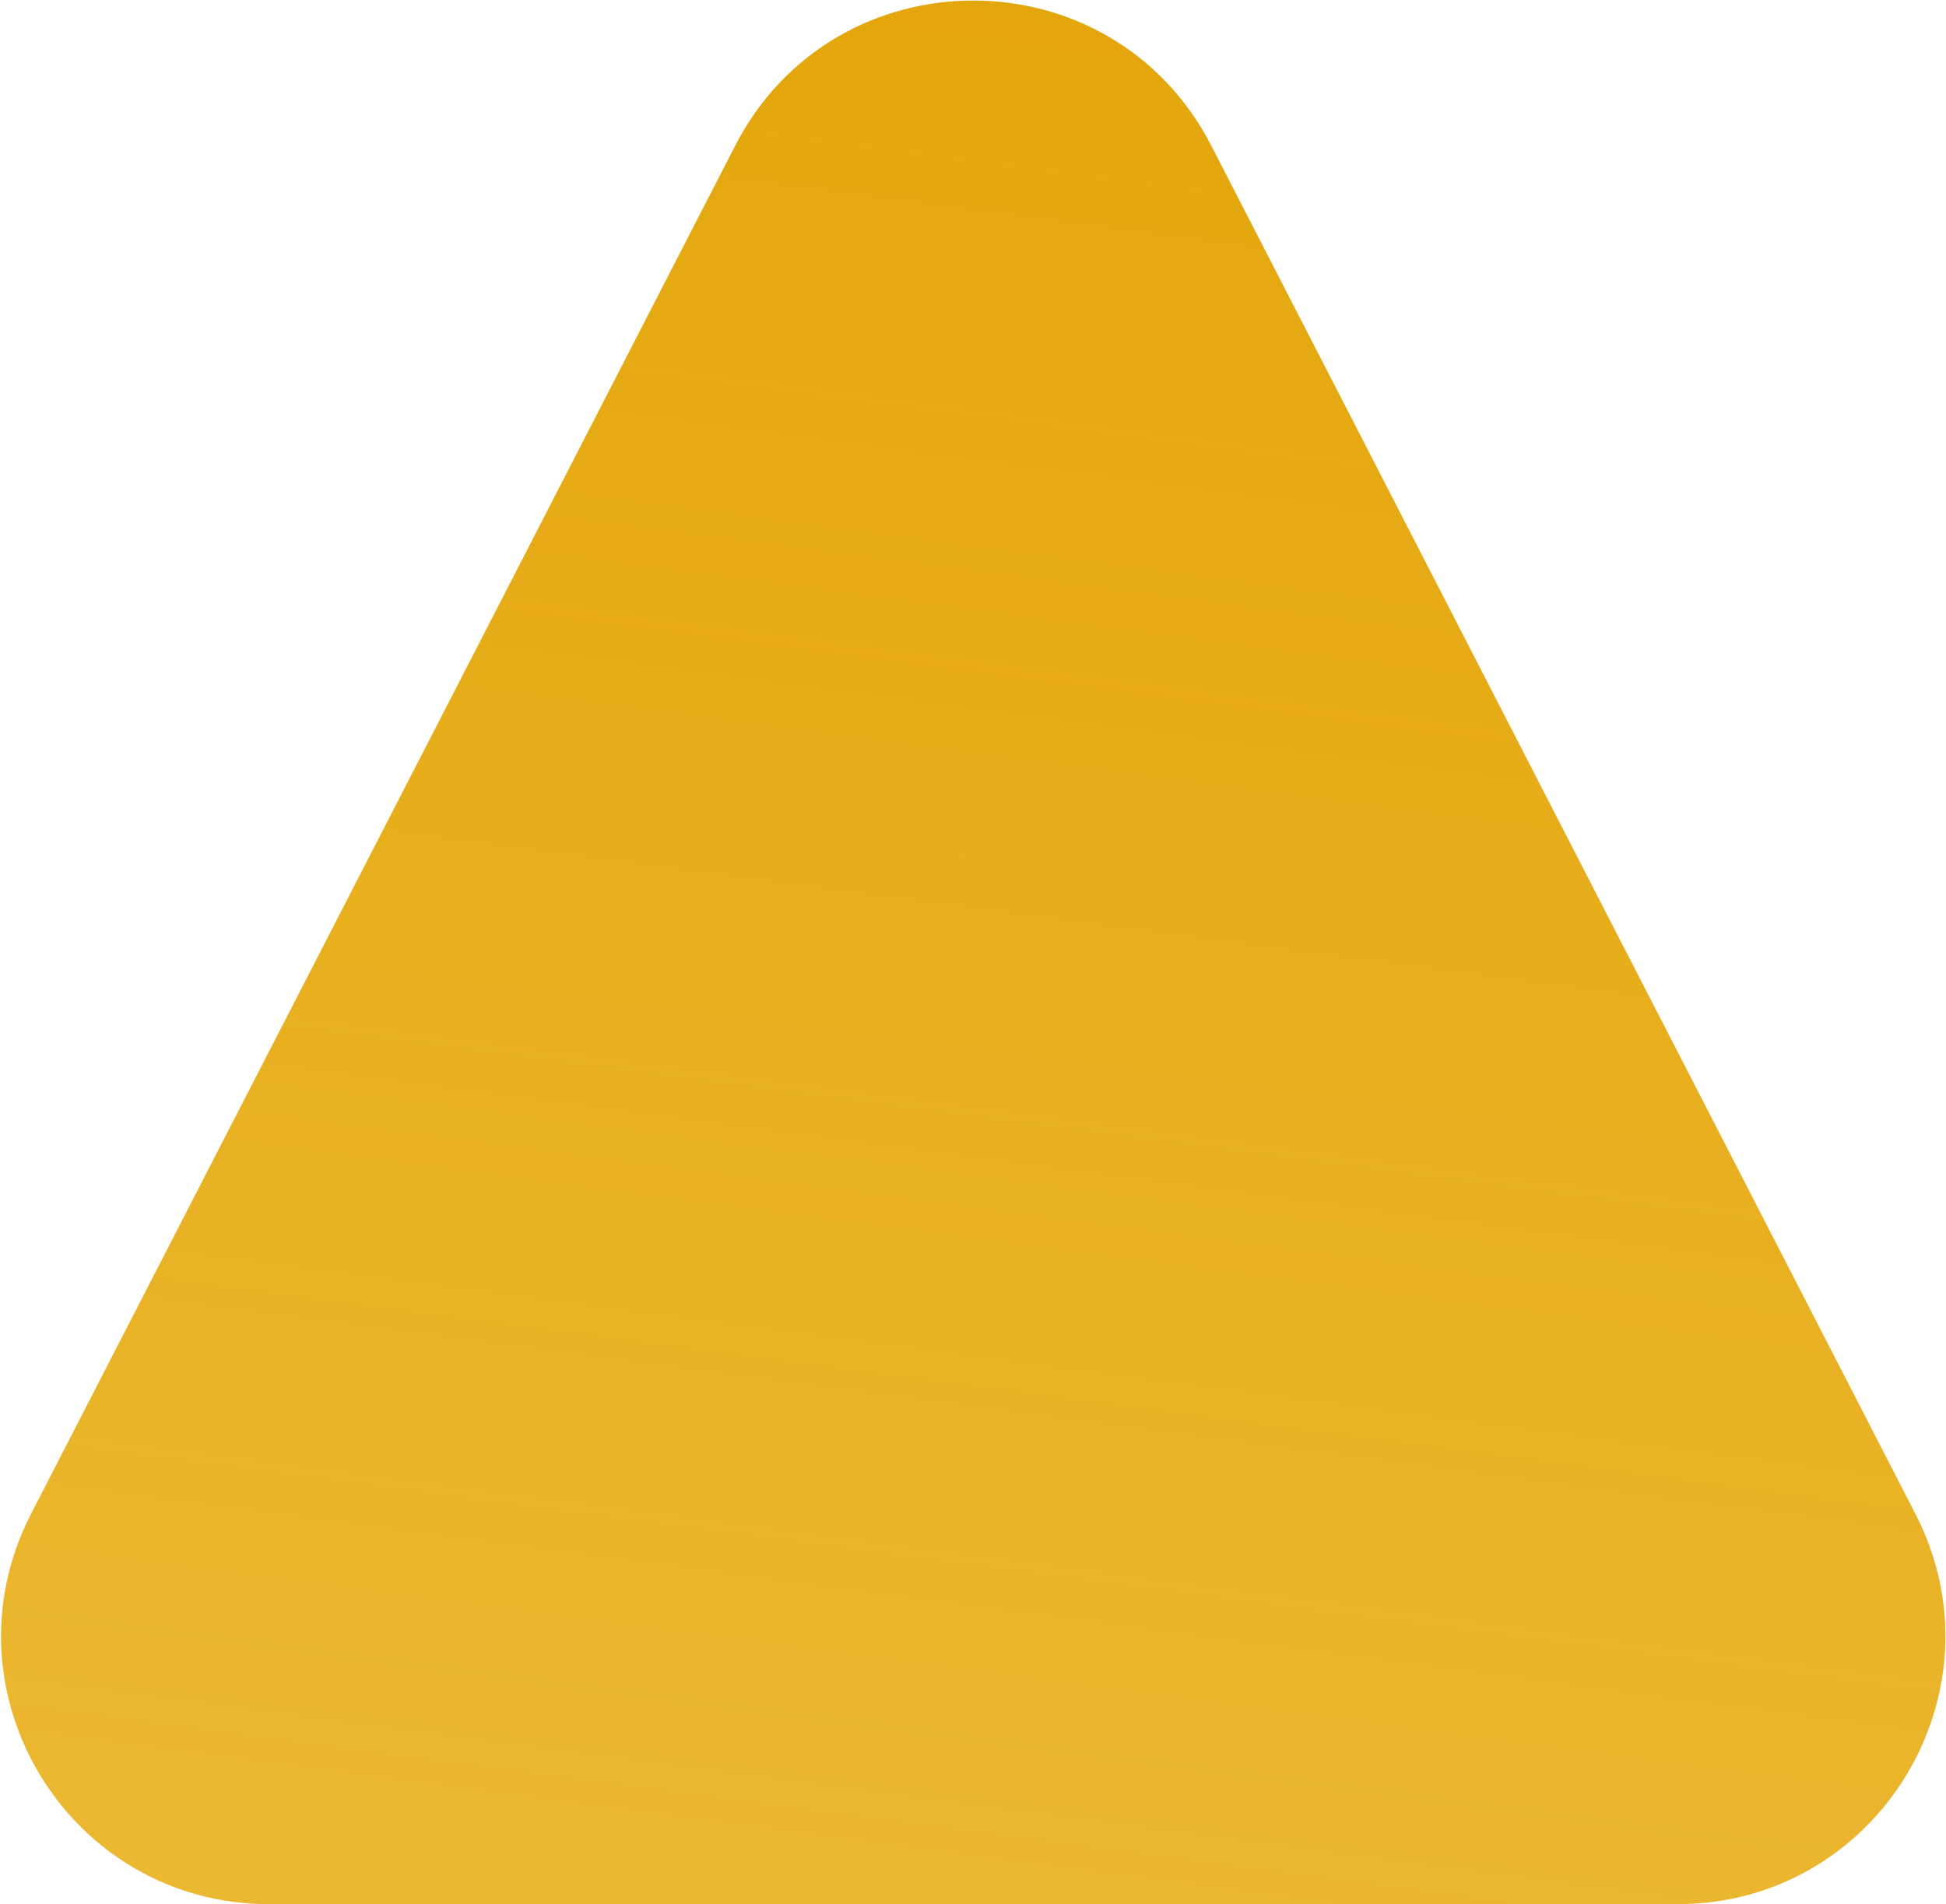 <svg width="1308" height="1280" viewBox="0 0 1308 1280" fill="none" xmlns="http://www.w3.org/2000/svg">
<path d="M494.11 97.987C561.105 -32.189 747.212 -32.189 814.207 97.987L1287.43 1017.5C1349.08 1137.3 1262.11 1279.87 1127.38 1279.87H180.932C46.206 1279.87 -40.767 1137.3 20.884 1017.5L494.11 97.987Z" fill="url(#paint0_linear_9_45)"/>
<defs>
<linearGradient id="paint0_linear_9_45" x1="654.158" y1="-213" x2="-456.415" y2="8184.35" gradientUnits="userSpaceOnUse">
<stop stop-color="#E2A305"/>
<stop offset="1" stop-color="#FFC000" stop-opacity="0"/>
</linearGradient>
</defs>
</svg>
